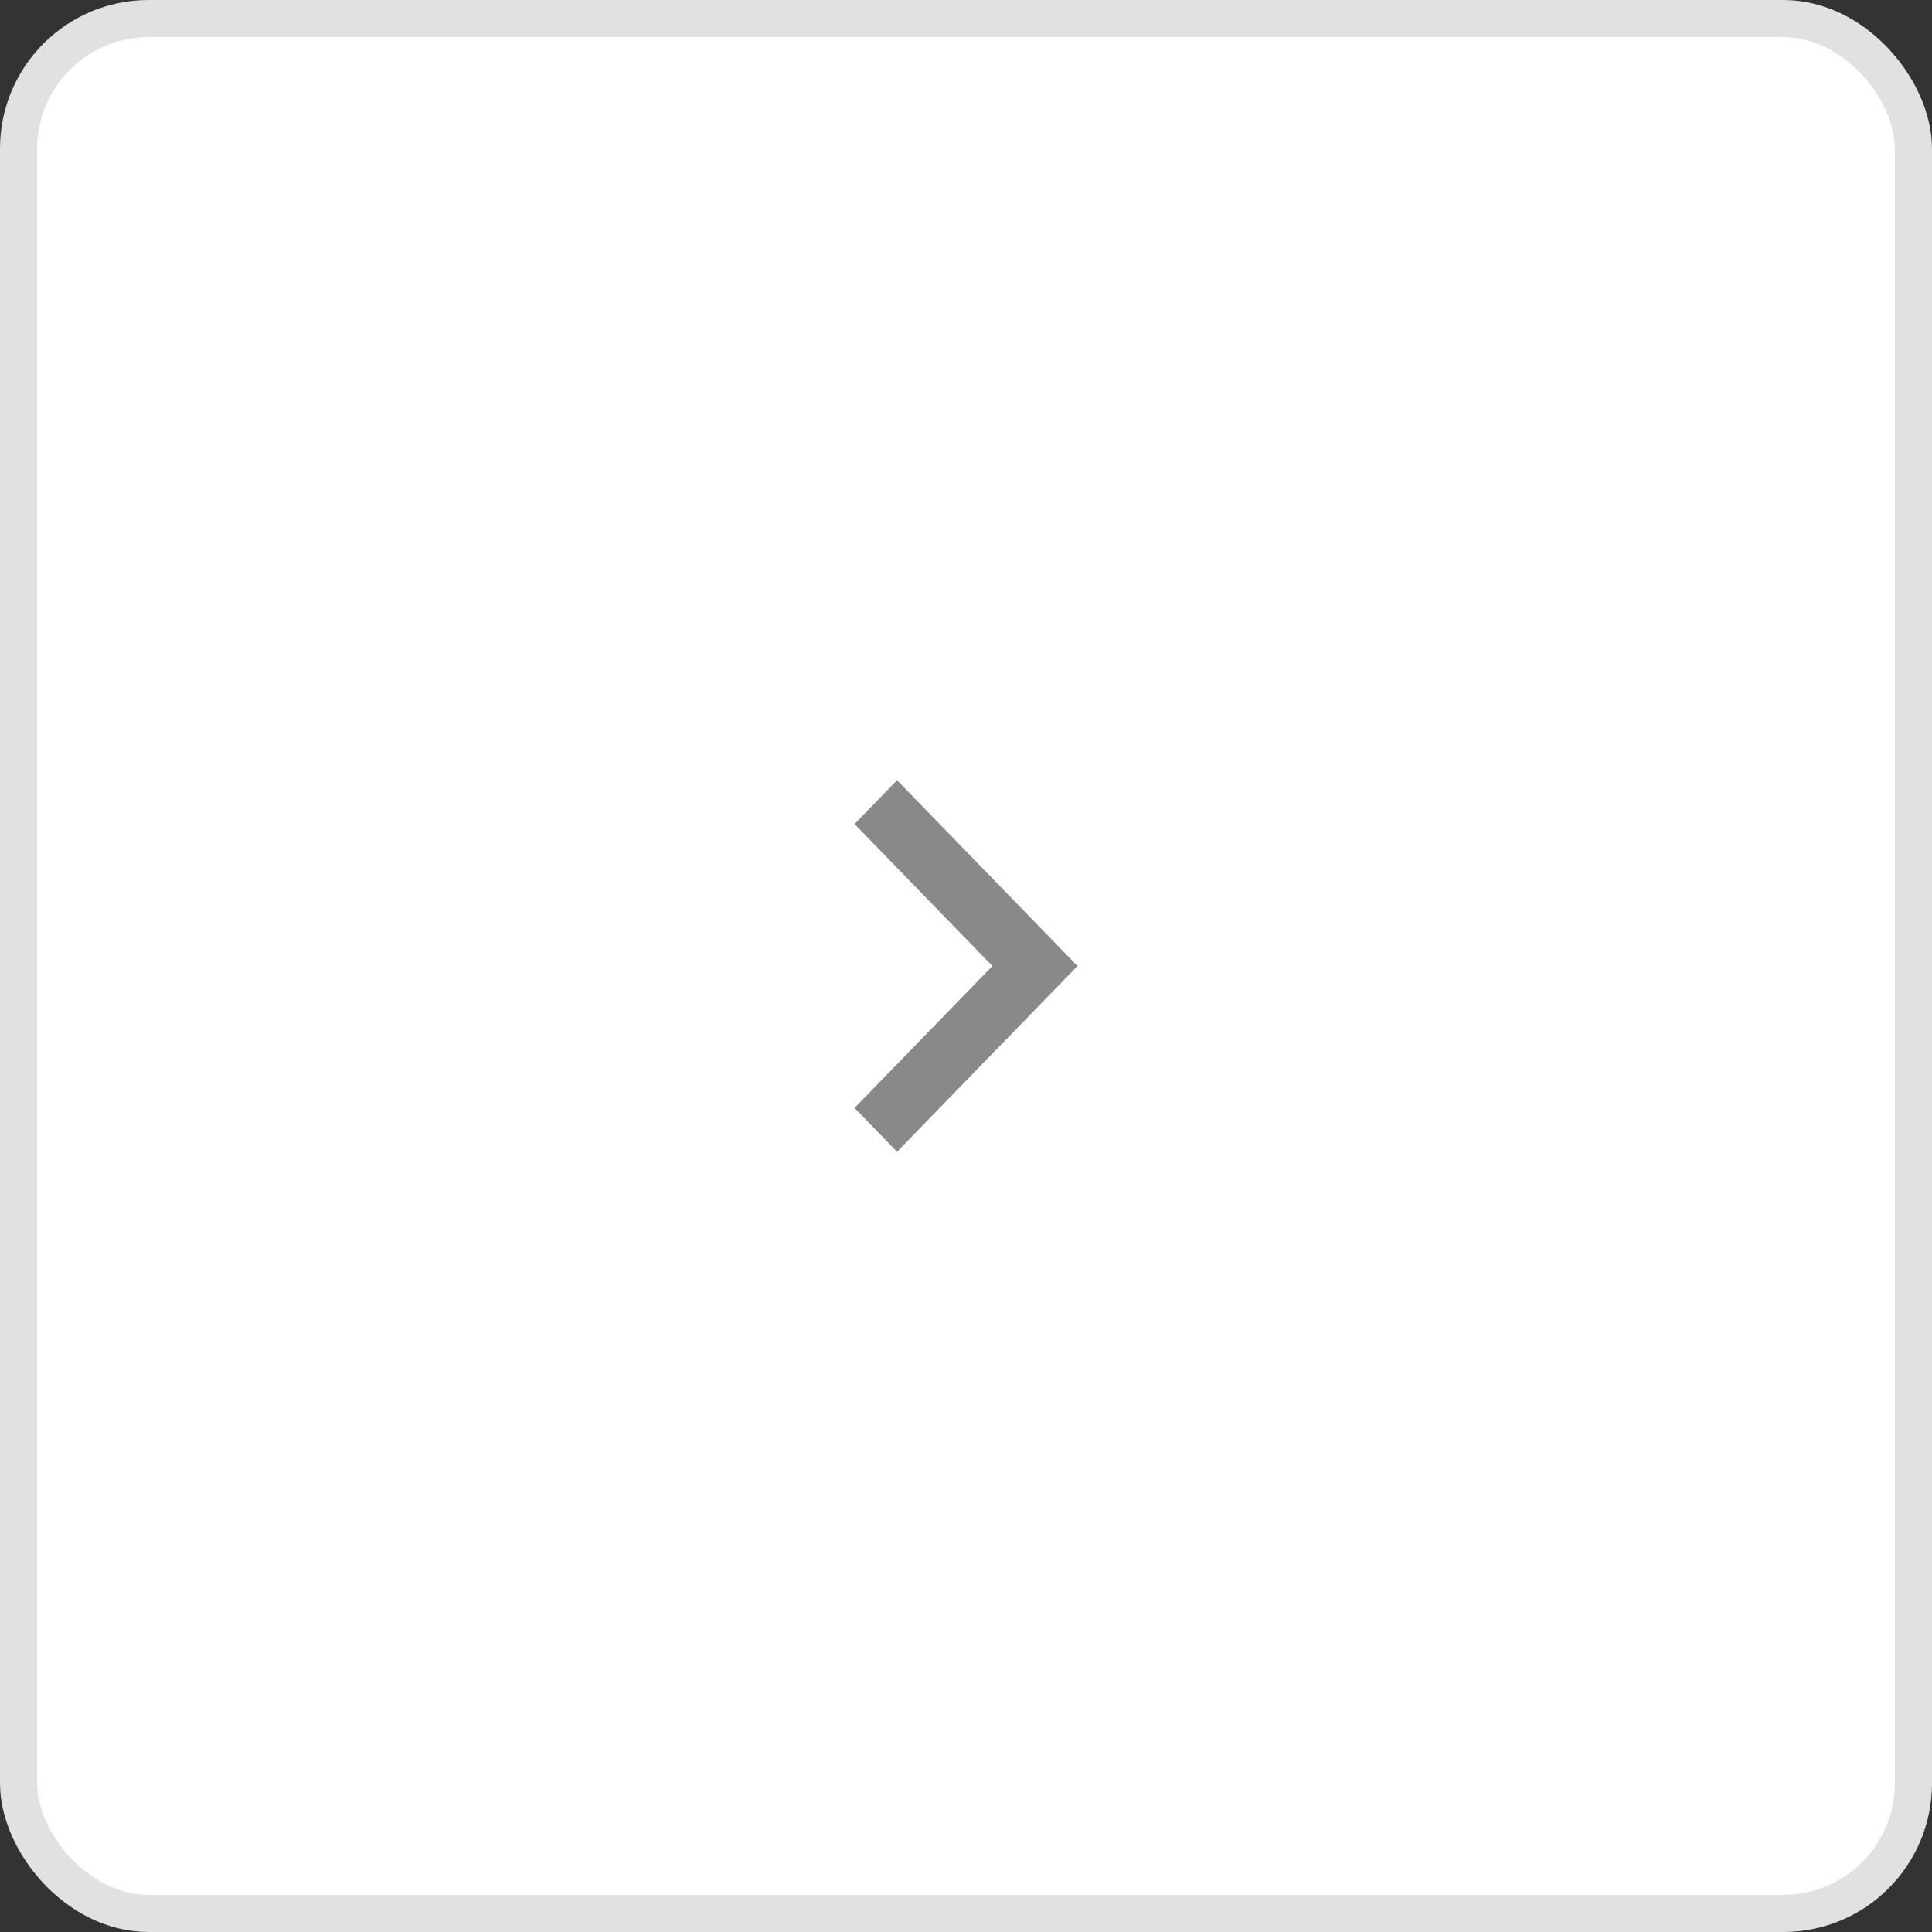 <svg width="52" height="52" viewBox="0 0 52 52" fill="none" xmlns="http://www.w3.org/2000/svg">
<rect x="0" y="0" width="52" height="52" fill="#333333" stroke="none"/>
<rect x="0.5" y="0.5" width="51" height="51" rx="3.5" fill="white"/>
<g clip-path="url(#clip0_762_8537)">
<path d="M23 29.821L26.71 26L23 22.179L24.145 21L29 26L24.145 31L23 29.821Z" fill="#898989"/>
</g>
<rect x="0.5" y="0.5" width="51" height="51" rx="3.5" stroke="#E1E1E1"/>
<defs>
<clipPath id="clip0_762_8537">
<rect width="24" height="24" fill="white" transform="translate(14 38) rotate(-90)"/>
</clipPath>
</defs>
</svg>
